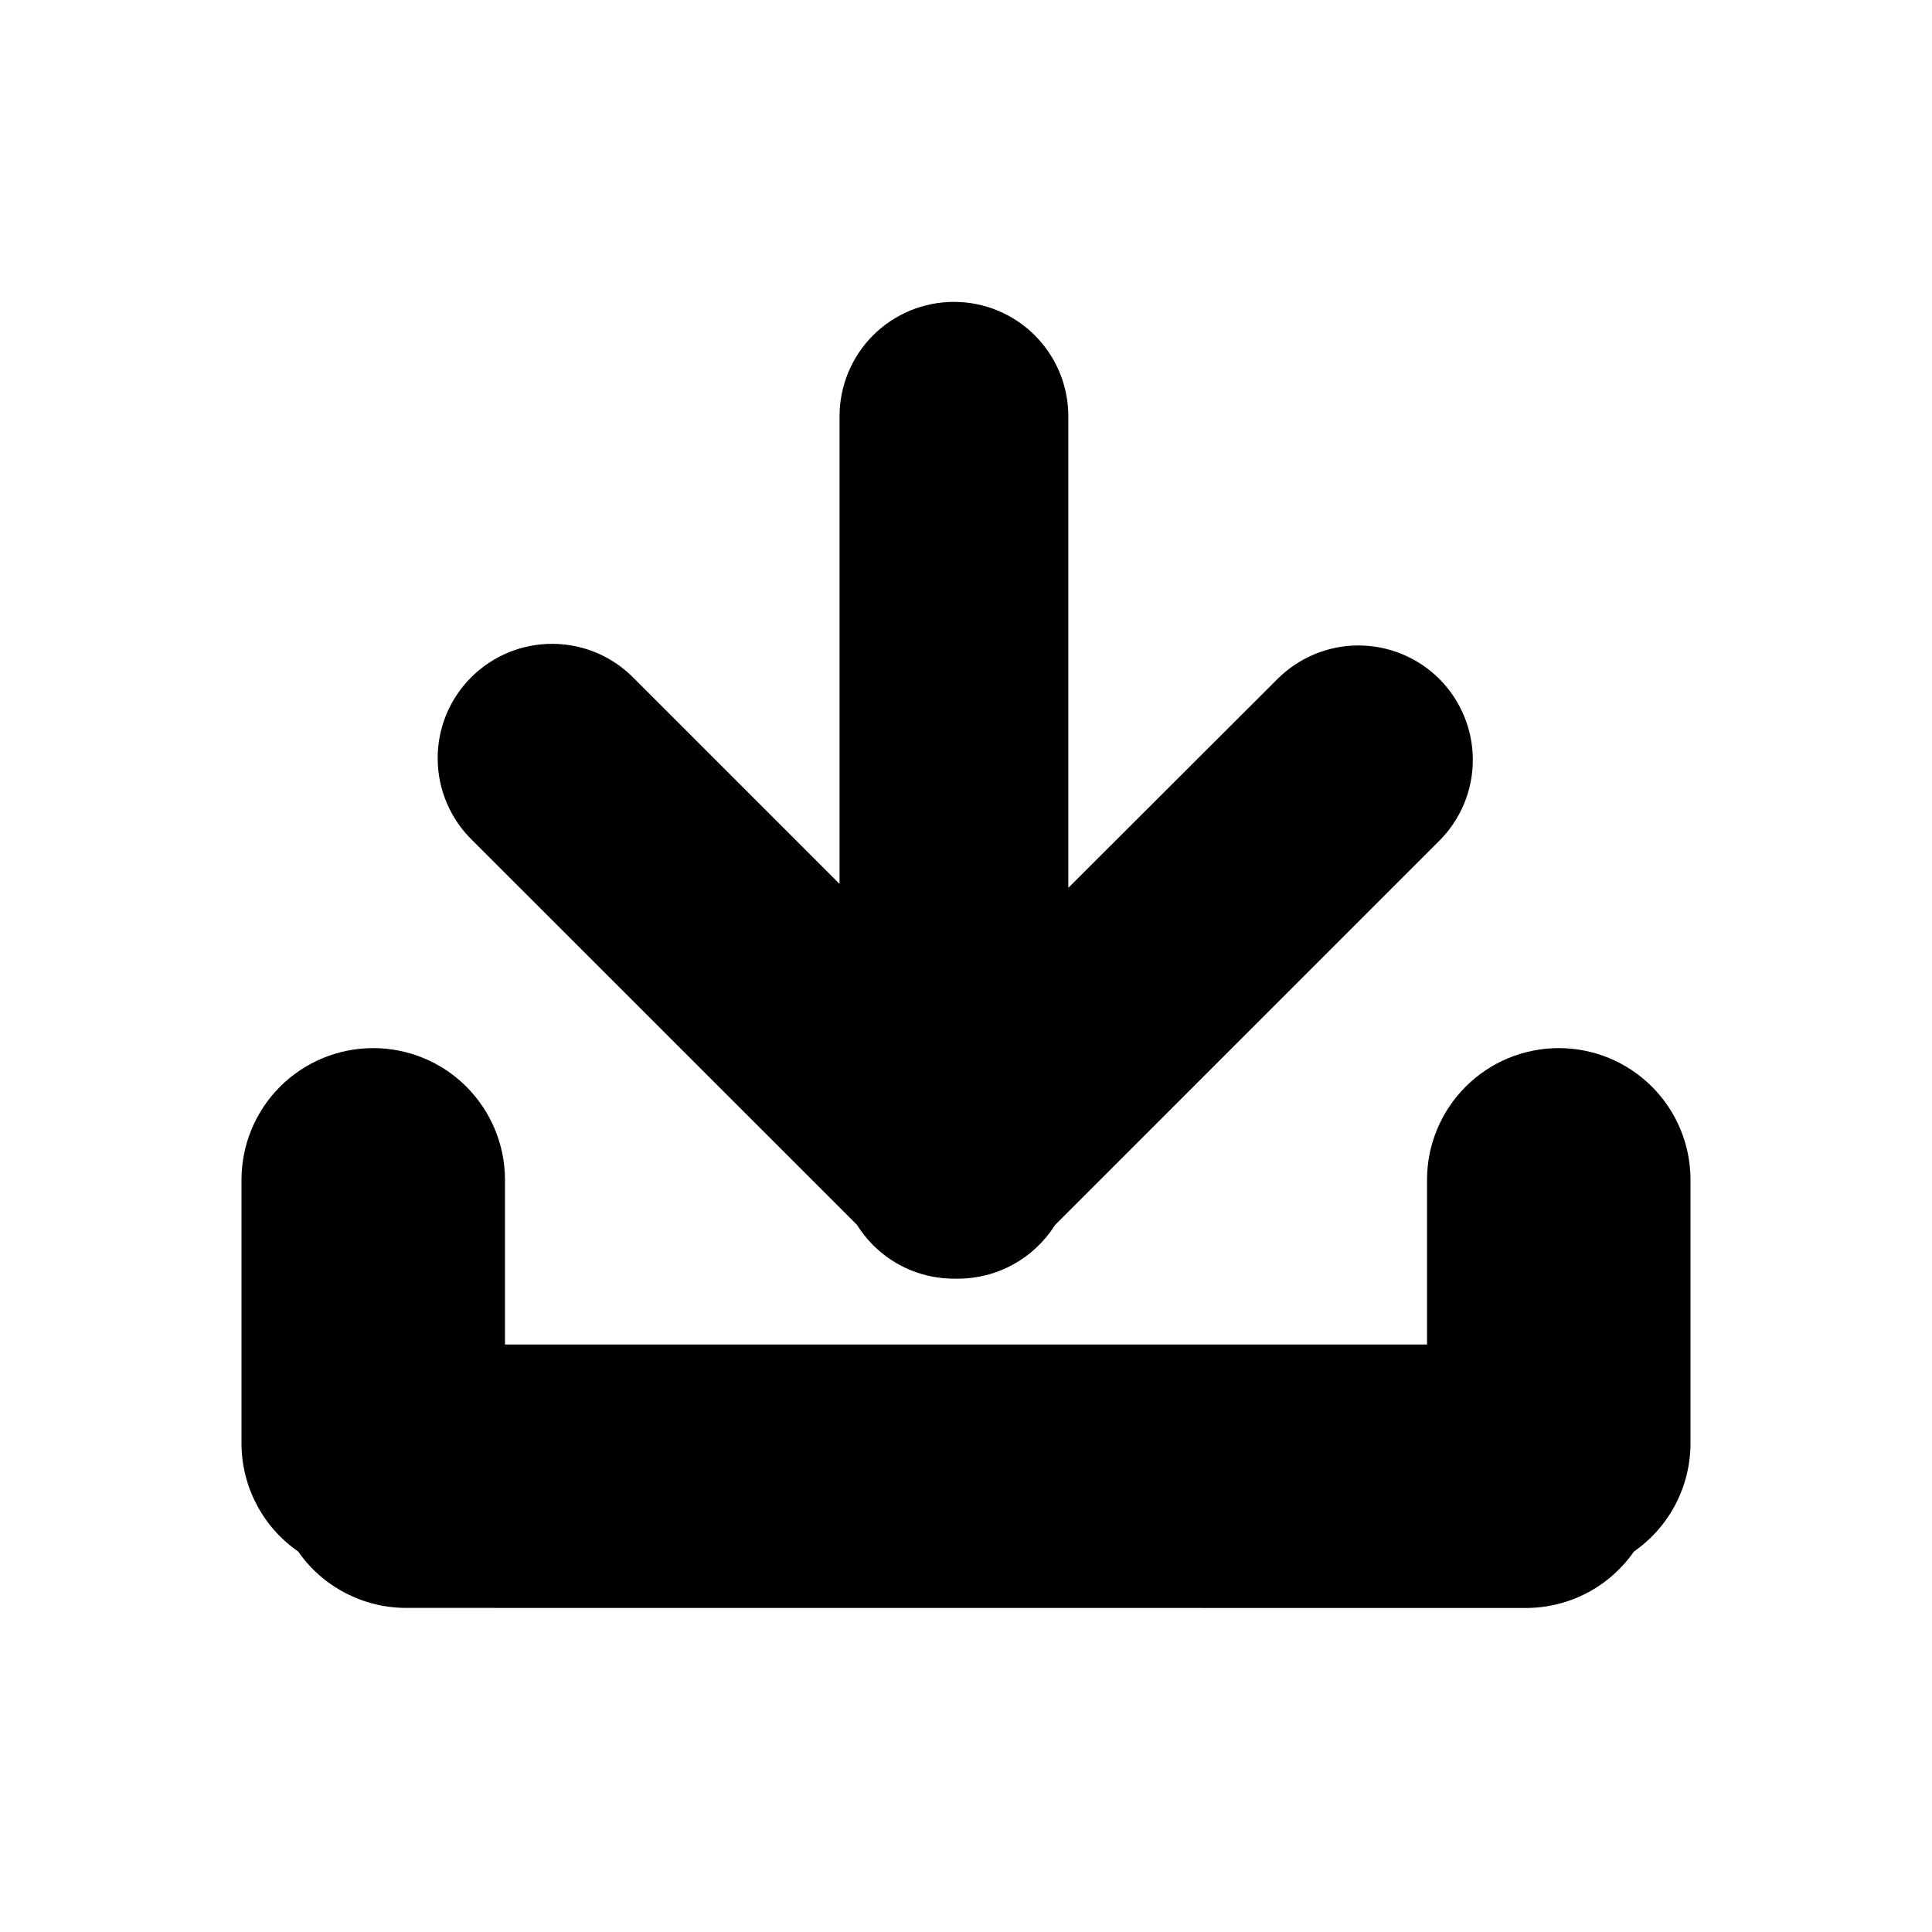 <svg width="24" height="24" viewBox="0 0 24 24" fill="currentColor" xmlns="http://www.w3.org/2000/svg">
<path d="M5.045 19.974C4.782 19.974 4.522 19.91 4.289 19.788C4.055 19.666 3.854 19.49 3.704 19.273C3.487 19.123 3.309 18.922 3.187 18.688C3.064 18.454 3 18.193 3 17.929V14.656C3 14.222 3.172 13.806 3.479 13.499C3.786 13.192 4.202 13.02 4.636 13.02C5.07 13.02 5.487 13.192 5.793 13.499C6.1 13.806 6.273 14.222 6.273 14.656V16.702H17.727V14.656C17.727 14.222 17.9 13.806 18.207 13.499C18.513 13.192 18.93 13.02 19.364 13.02C19.798 13.02 20.214 13.192 20.521 13.499C20.828 13.806 21 14.222 21 14.656V17.929C21 18.193 20.936 18.453 20.814 18.687C20.692 18.921 20.515 19.122 20.298 19.273C20.147 19.489 19.947 19.667 19.713 19.789C19.479 19.911 19.219 19.975 18.954 19.975L5.045 19.974ZM11.876 15.884C11.685 15.887 11.495 15.852 11.318 15.781C11.141 15.709 10.98 15.602 10.845 15.467C10.77 15.391 10.703 15.307 10.646 15.216L5.873 10.444C5.737 10.313 5.628 10.156 5.553 9.982C5.478 9.809 5.439 9.622 5.437 9.433C5.435 9.244 5.471 9.056 5.542 8.881C5.614 8.706 5.72 8.547 5.853 8.414C5.987 8.28 6.146 8.175 6.321 8.103C6.496 8.032 6.683 7.996 6.872 7.998C7.061 8 7.248 8.039 7.422 8.114C7.595 8.189 7.752 8.298 7.883 8.434L10.429 10.98V5.171C10.429 4.985 10.466 4.8 10.537 4.627C10.609 4.455 10.713 4.298 10.845 4.166C10.977 4.034 11.134 3.93 11.306 3.858C11.479 3.787 11.664 3.75 11.85 3.75C12.037 3.75 12.222 3.787 12.394 3.858C12.567 3.93 12.723 4.034 12.855 4.166C12.987 4.298 13.092 4.455 13.163 4.627C13.235 4.8 13.271 4.985 13.271 5.171V11.029L15.87 8.434C16.137 8.168 16.498 8.018 16.875 8.018C17.252 8.018 17.613 8.168 17.88 8.434C18.146 8.701 18.296 9.063 18.296 9.44C18.296 9.816 18.146 10.178 17.88 10.444L13.105 15.219C12.977 15.422 12.799 15.59 12.589 15.706C12.378 15.823 12.142 15.884 11.901 15.884L11.876 15.884Z" fill="currentColor"/>
</svg>
